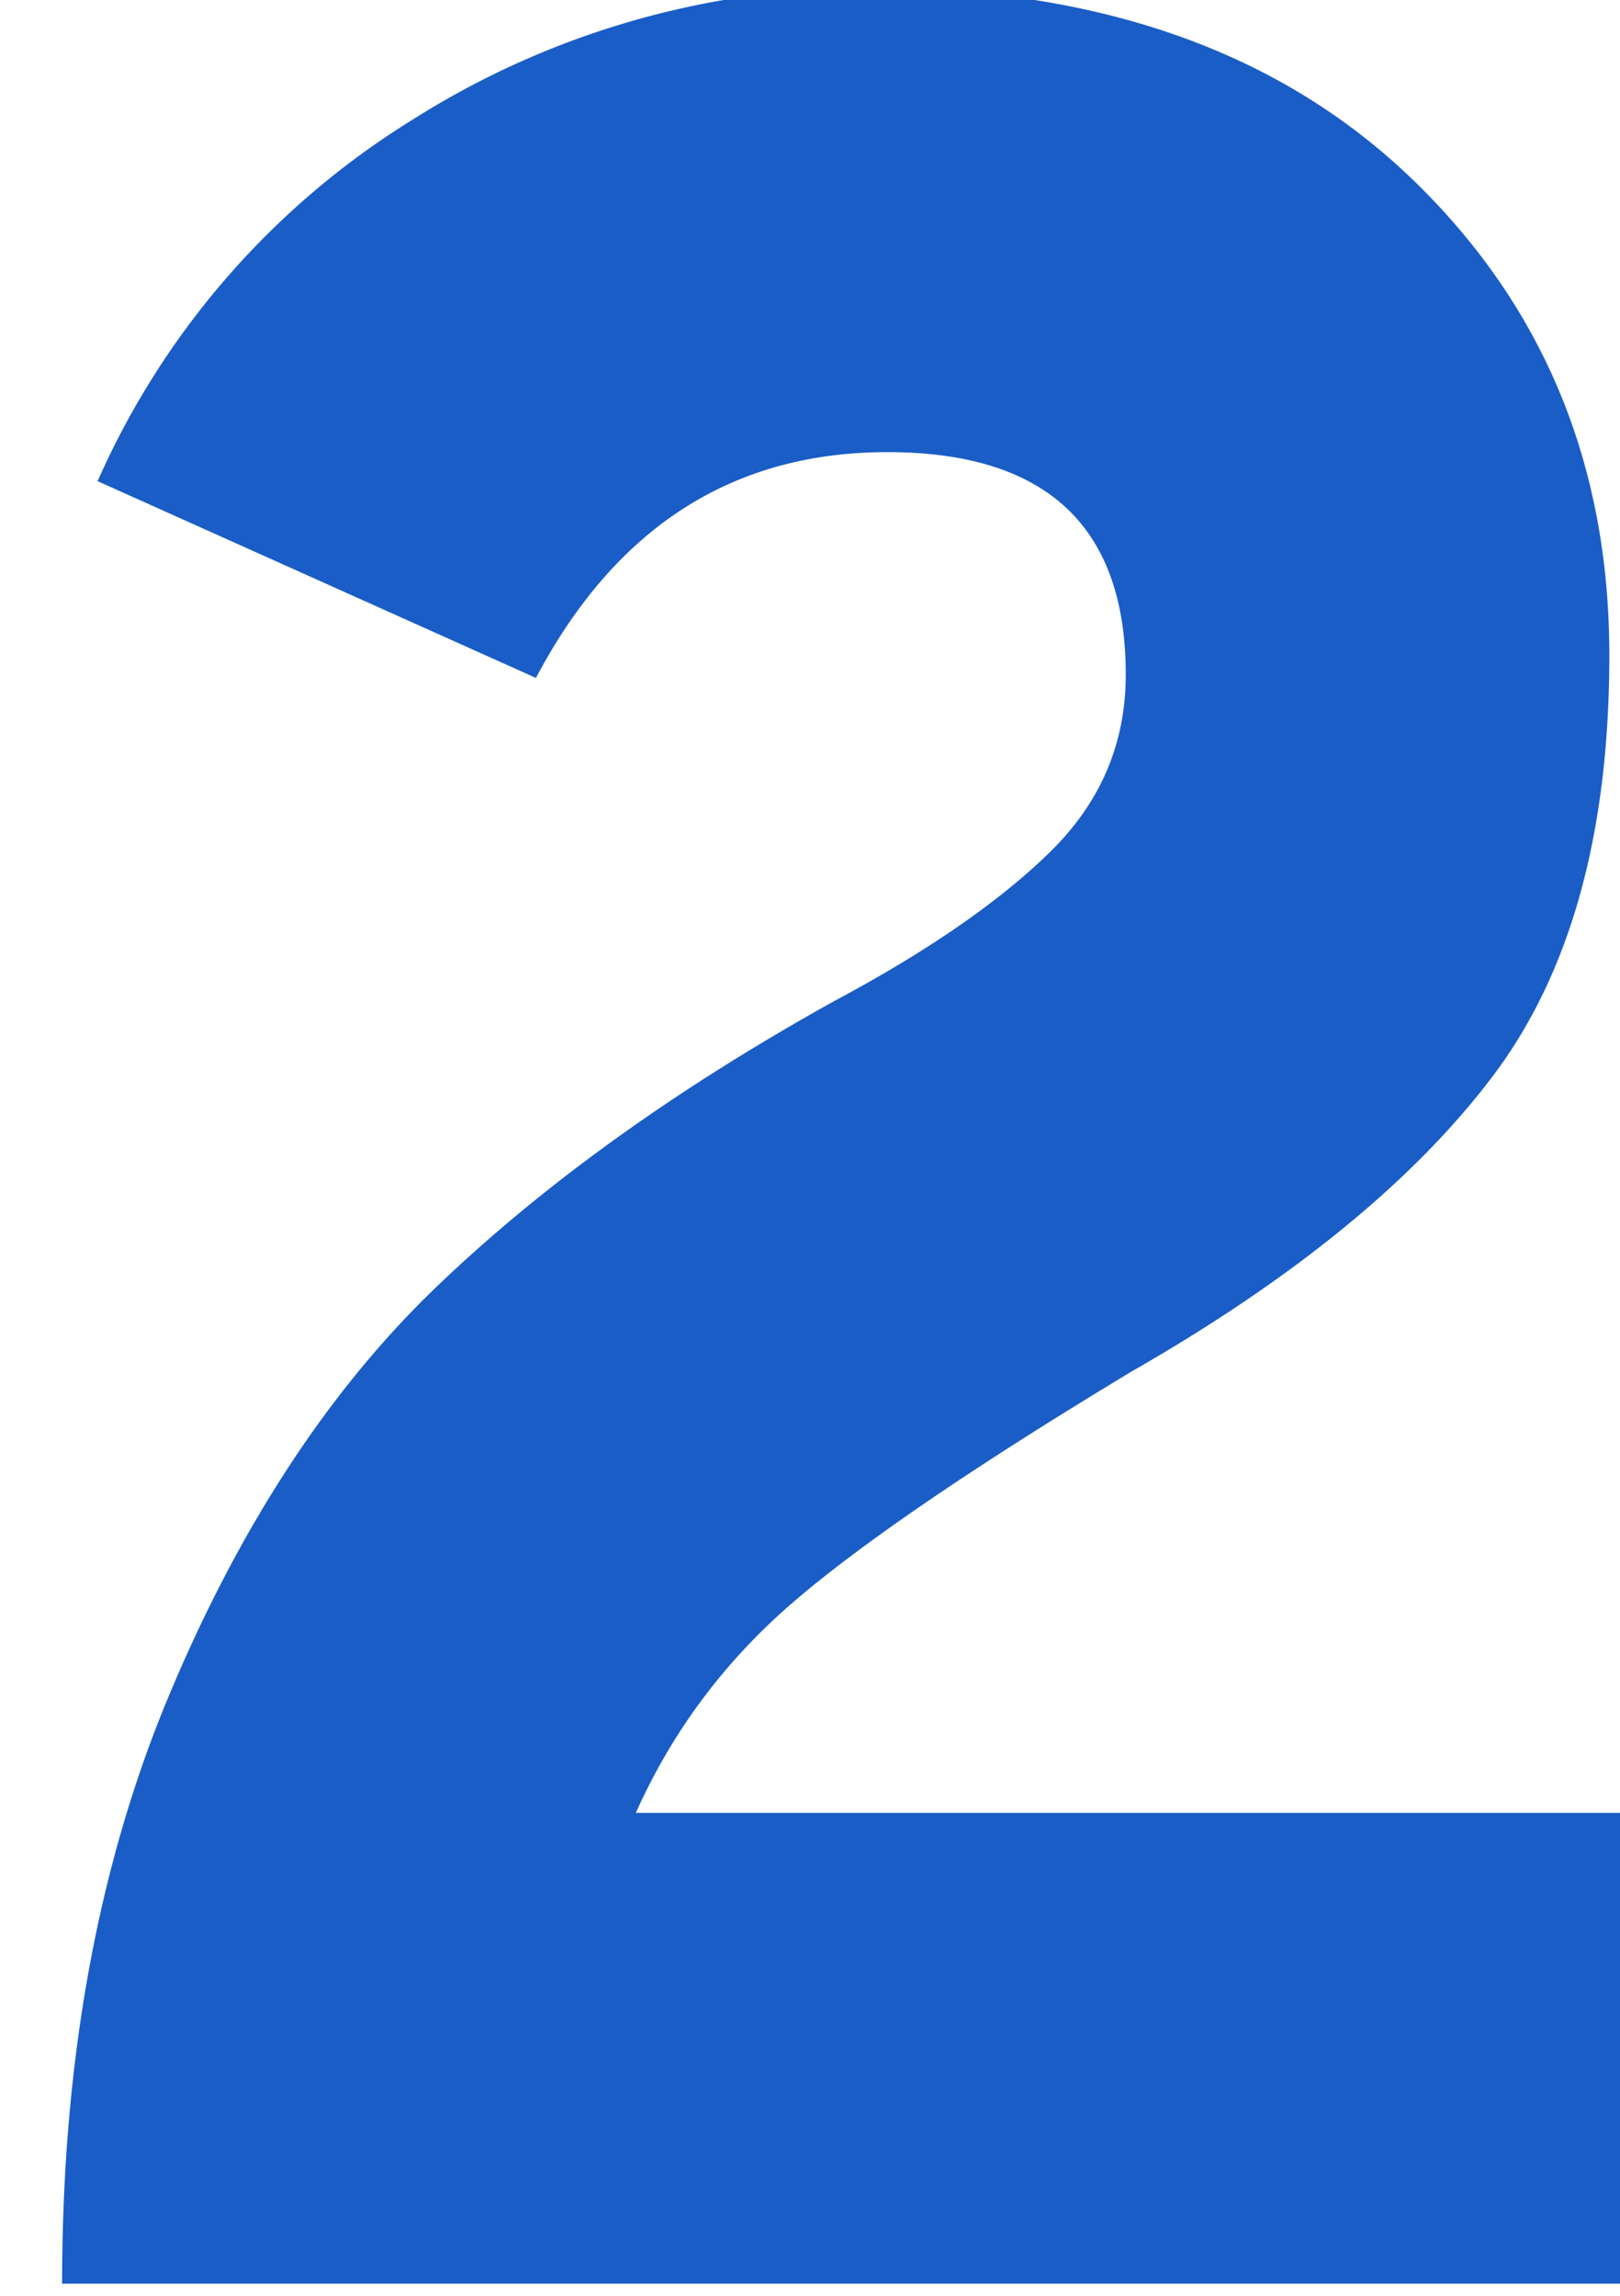 <svg xmlns="http://www.w3.org/2000/svg" width="12" height="17" viewBox="0 0 12 17"><g><g><path fill="#1a5dc6" d="M.46 16.91c0-1.64.263-3.088.788-4.346.525-1.257 1.186-2.268 1.982-3.032.796-.764 1.782-1.472 2.96-2.125.685-.366 1.214-.732 1.588-1.098.374-.366.561-.804.561-1.313 0-1.099-.589-1.648-1.767-1.648-1.146 0-2.013.557-2.602 1.672L.723 3.563A5.989 5.989 0 0 1 3.05.89 6.292 6.292 0 0 1 6.453-.09c1.687 0 3.02.47 4 1.409.978.939 1.468 2.117 1.468 3.533 0 1.322-.29 2.364-.872 3.128-.58.764-1.468 1.489-2.662 2.173-1.162.7-1.998 1.27-2.507 1.707-.51.438-.9.96-1.17 1.564h7.354v3.486z"/></g></g></svg>